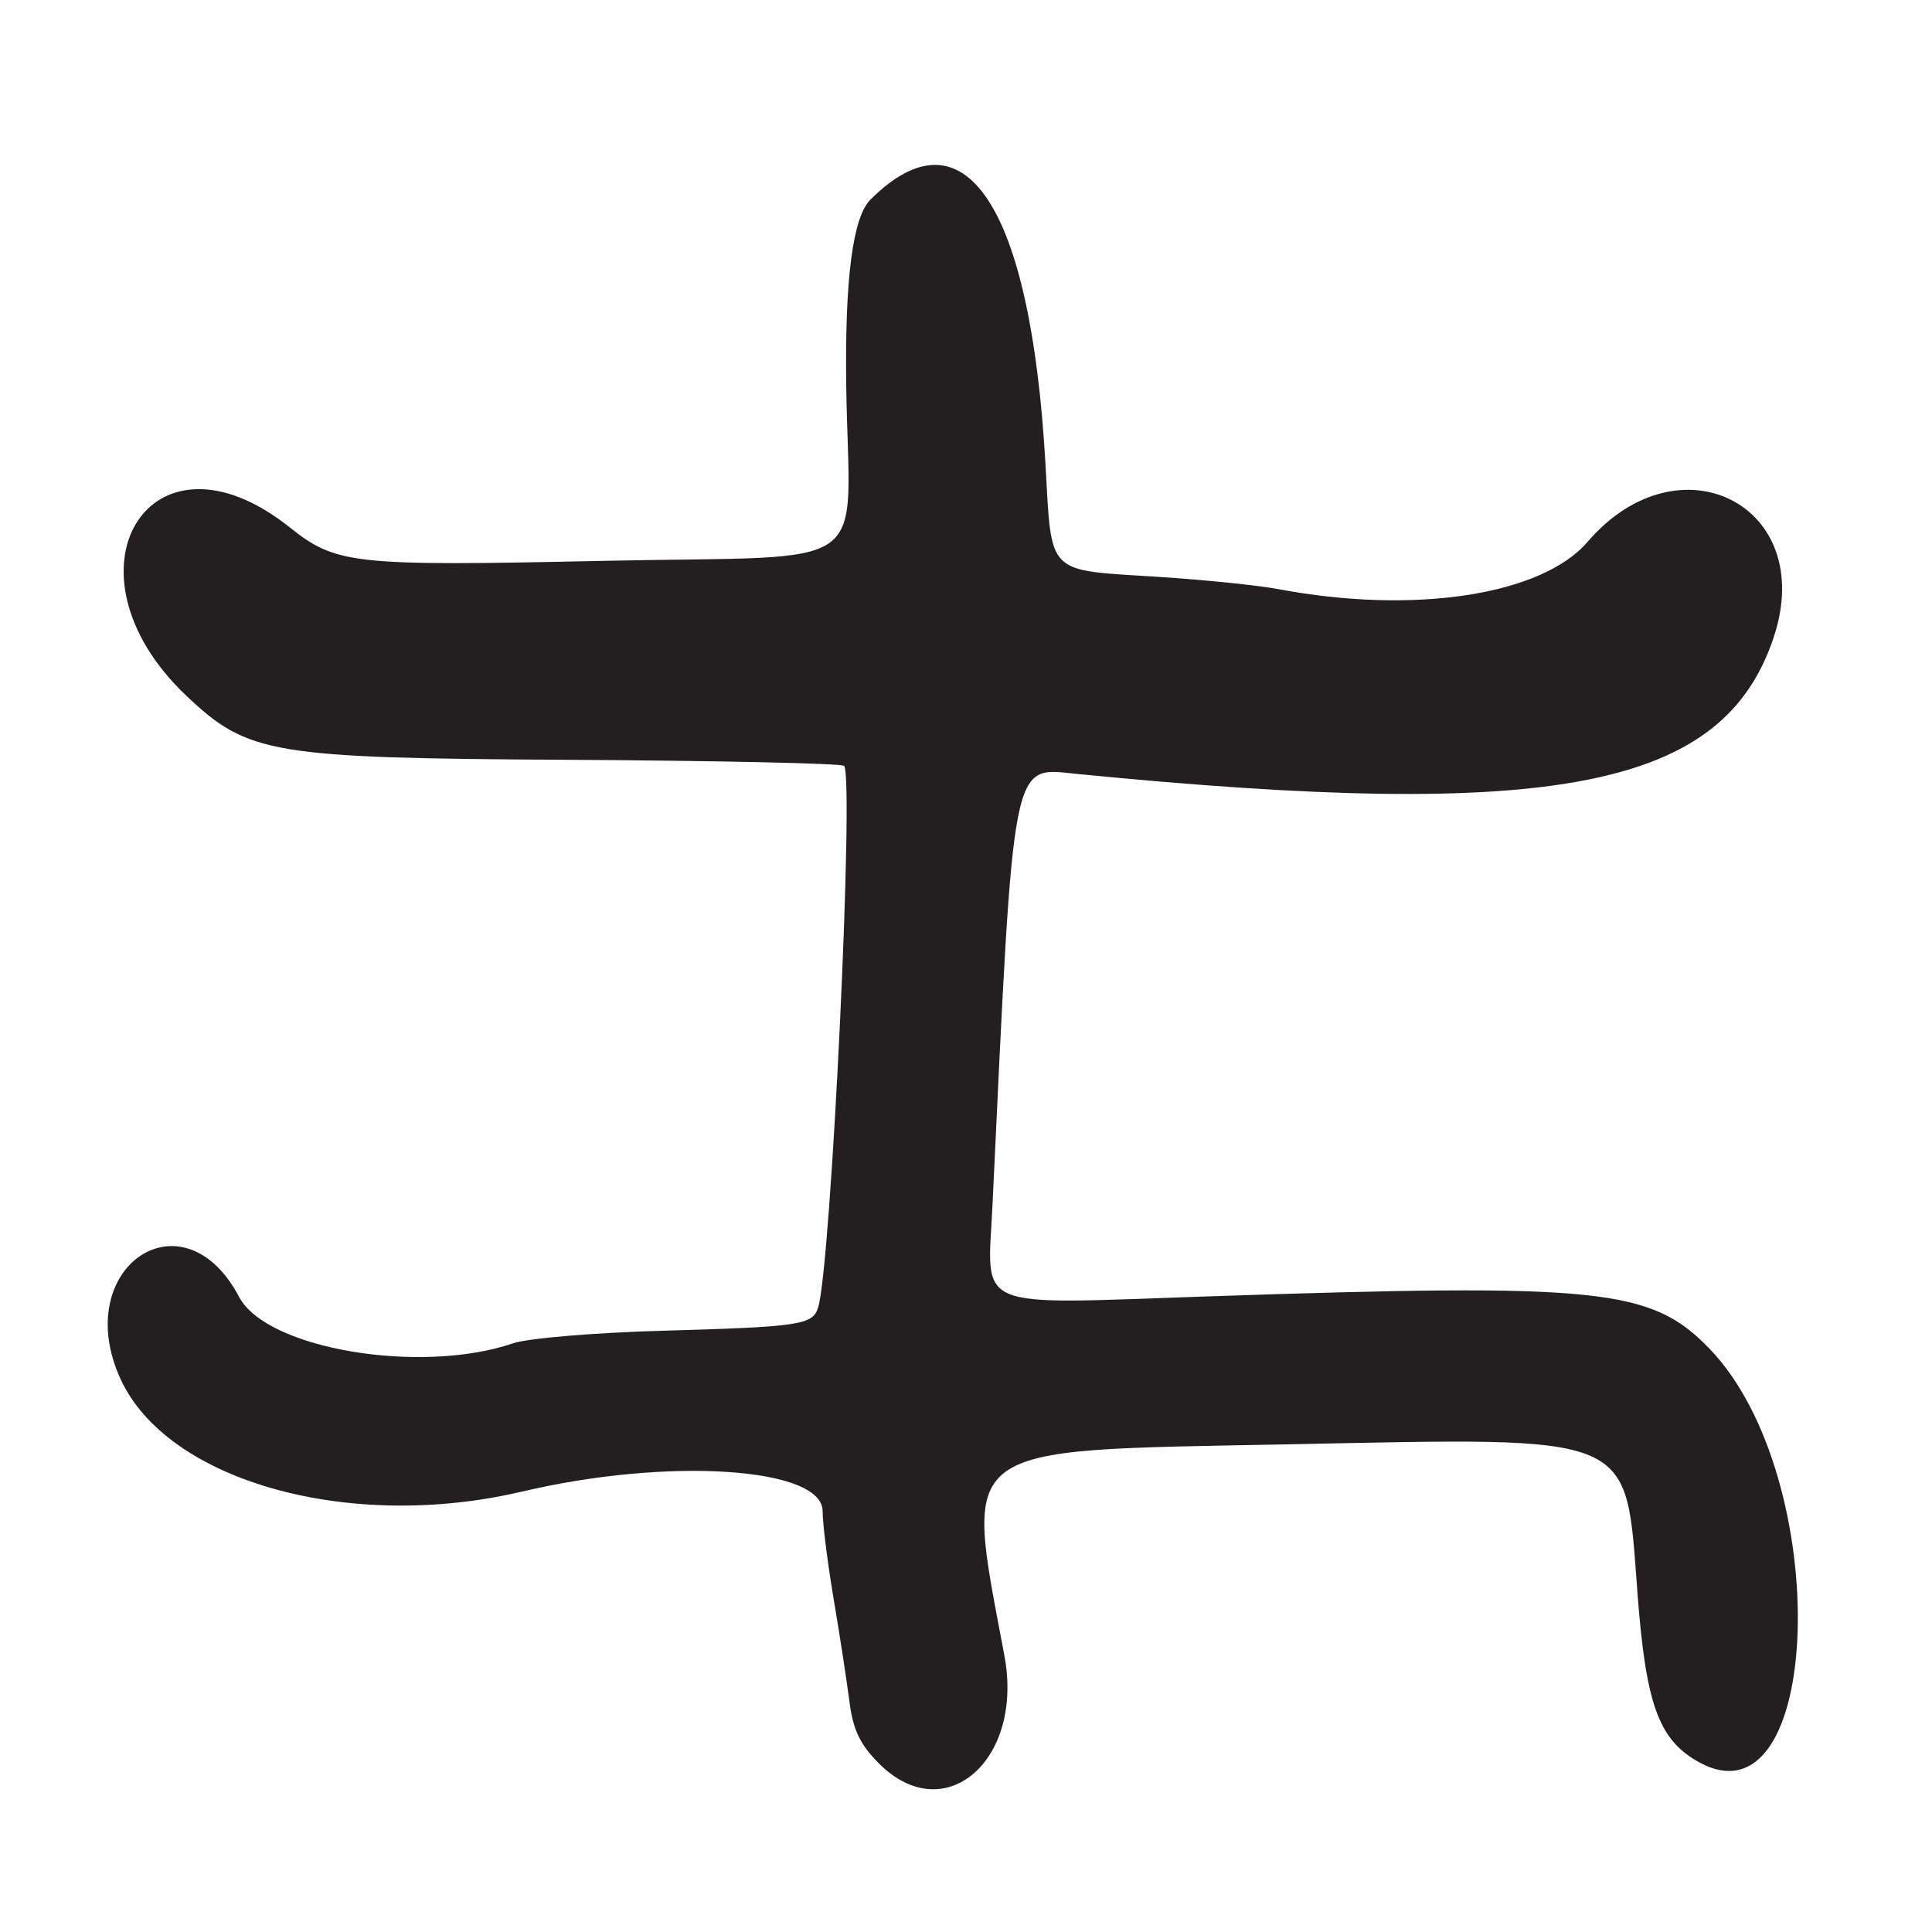 <?xml version="1.0" encoding="UTF-8"?>
<svg id="Layer_1" data-name="Layer 1" xmlns="http://www.w3.org/2000/svg" viewBox="0 0 256 256">
  <defs>
    <style>
      .cls-1 {
        fill: #231f20;
      }
    </style>
  </defs>
  <path class="cls-1" d="M69.2,197.64c19.32-4.57,39.8-3.23,39.8,2.59,0,1.64.66,6.87,1.46,11.63.81,4.75,1.74,10.87,2.09,13.58.48,3.78,1.41,5.72,3.94,8.25,8.67,8.67,19.2-.41,16.6-14.3-5.3-28.34-6.9-27.14,37.08-28,47.15-.93,45.16-1.77,46.82,19.93,1.1,14.38,2.77,19.07,7.85,22.02,16.84,9.8,18.24-37.57,1.62-54.69-7.71-7.94-14.4-8.63-66.45-6.87-31.52,1.06-29.17,2.06-28.5-12.08,2.85-60.12,2.44-58.02,11.21-57.15,63.56,6.27,85.7,1.91,92.33-18.18,5.74-17.4-12.53-26.71-24.68-12.58-6.1,7.09-22.99,9.67-41.06,6.26-2.64-.5-9.75-1.22-15.8-1.61-15.06-.97-14.12-.02-14.99-15.12-1.97-34.16-10.73-47.32-23.2-34.85q-3.48,3.48-3.19,24.56c.35,25.49,4.53,22.49-32.42,23.29-32.91.71-35.16.47-41.33-4.45-18.49-14.73-31.11,5.8-13.71,22.3,8.19,7.77,11.26,8.29,50.7,8.51,19.73.11,36.14.47,36.47.8,1.38,1.38-1.71,66.2-3.43,71.75-.72,2.34-2.31,2.58-20.91,3.11-8.8.25-17.57.99-19.5,1.65-12.31,4.2-32.69.75-36.31-6.13-7.45-14.14-22.41-3.88-15.75,10.8,6.17,13.6,30.34,20.39,53.27,14.97Z"/>
</svg>